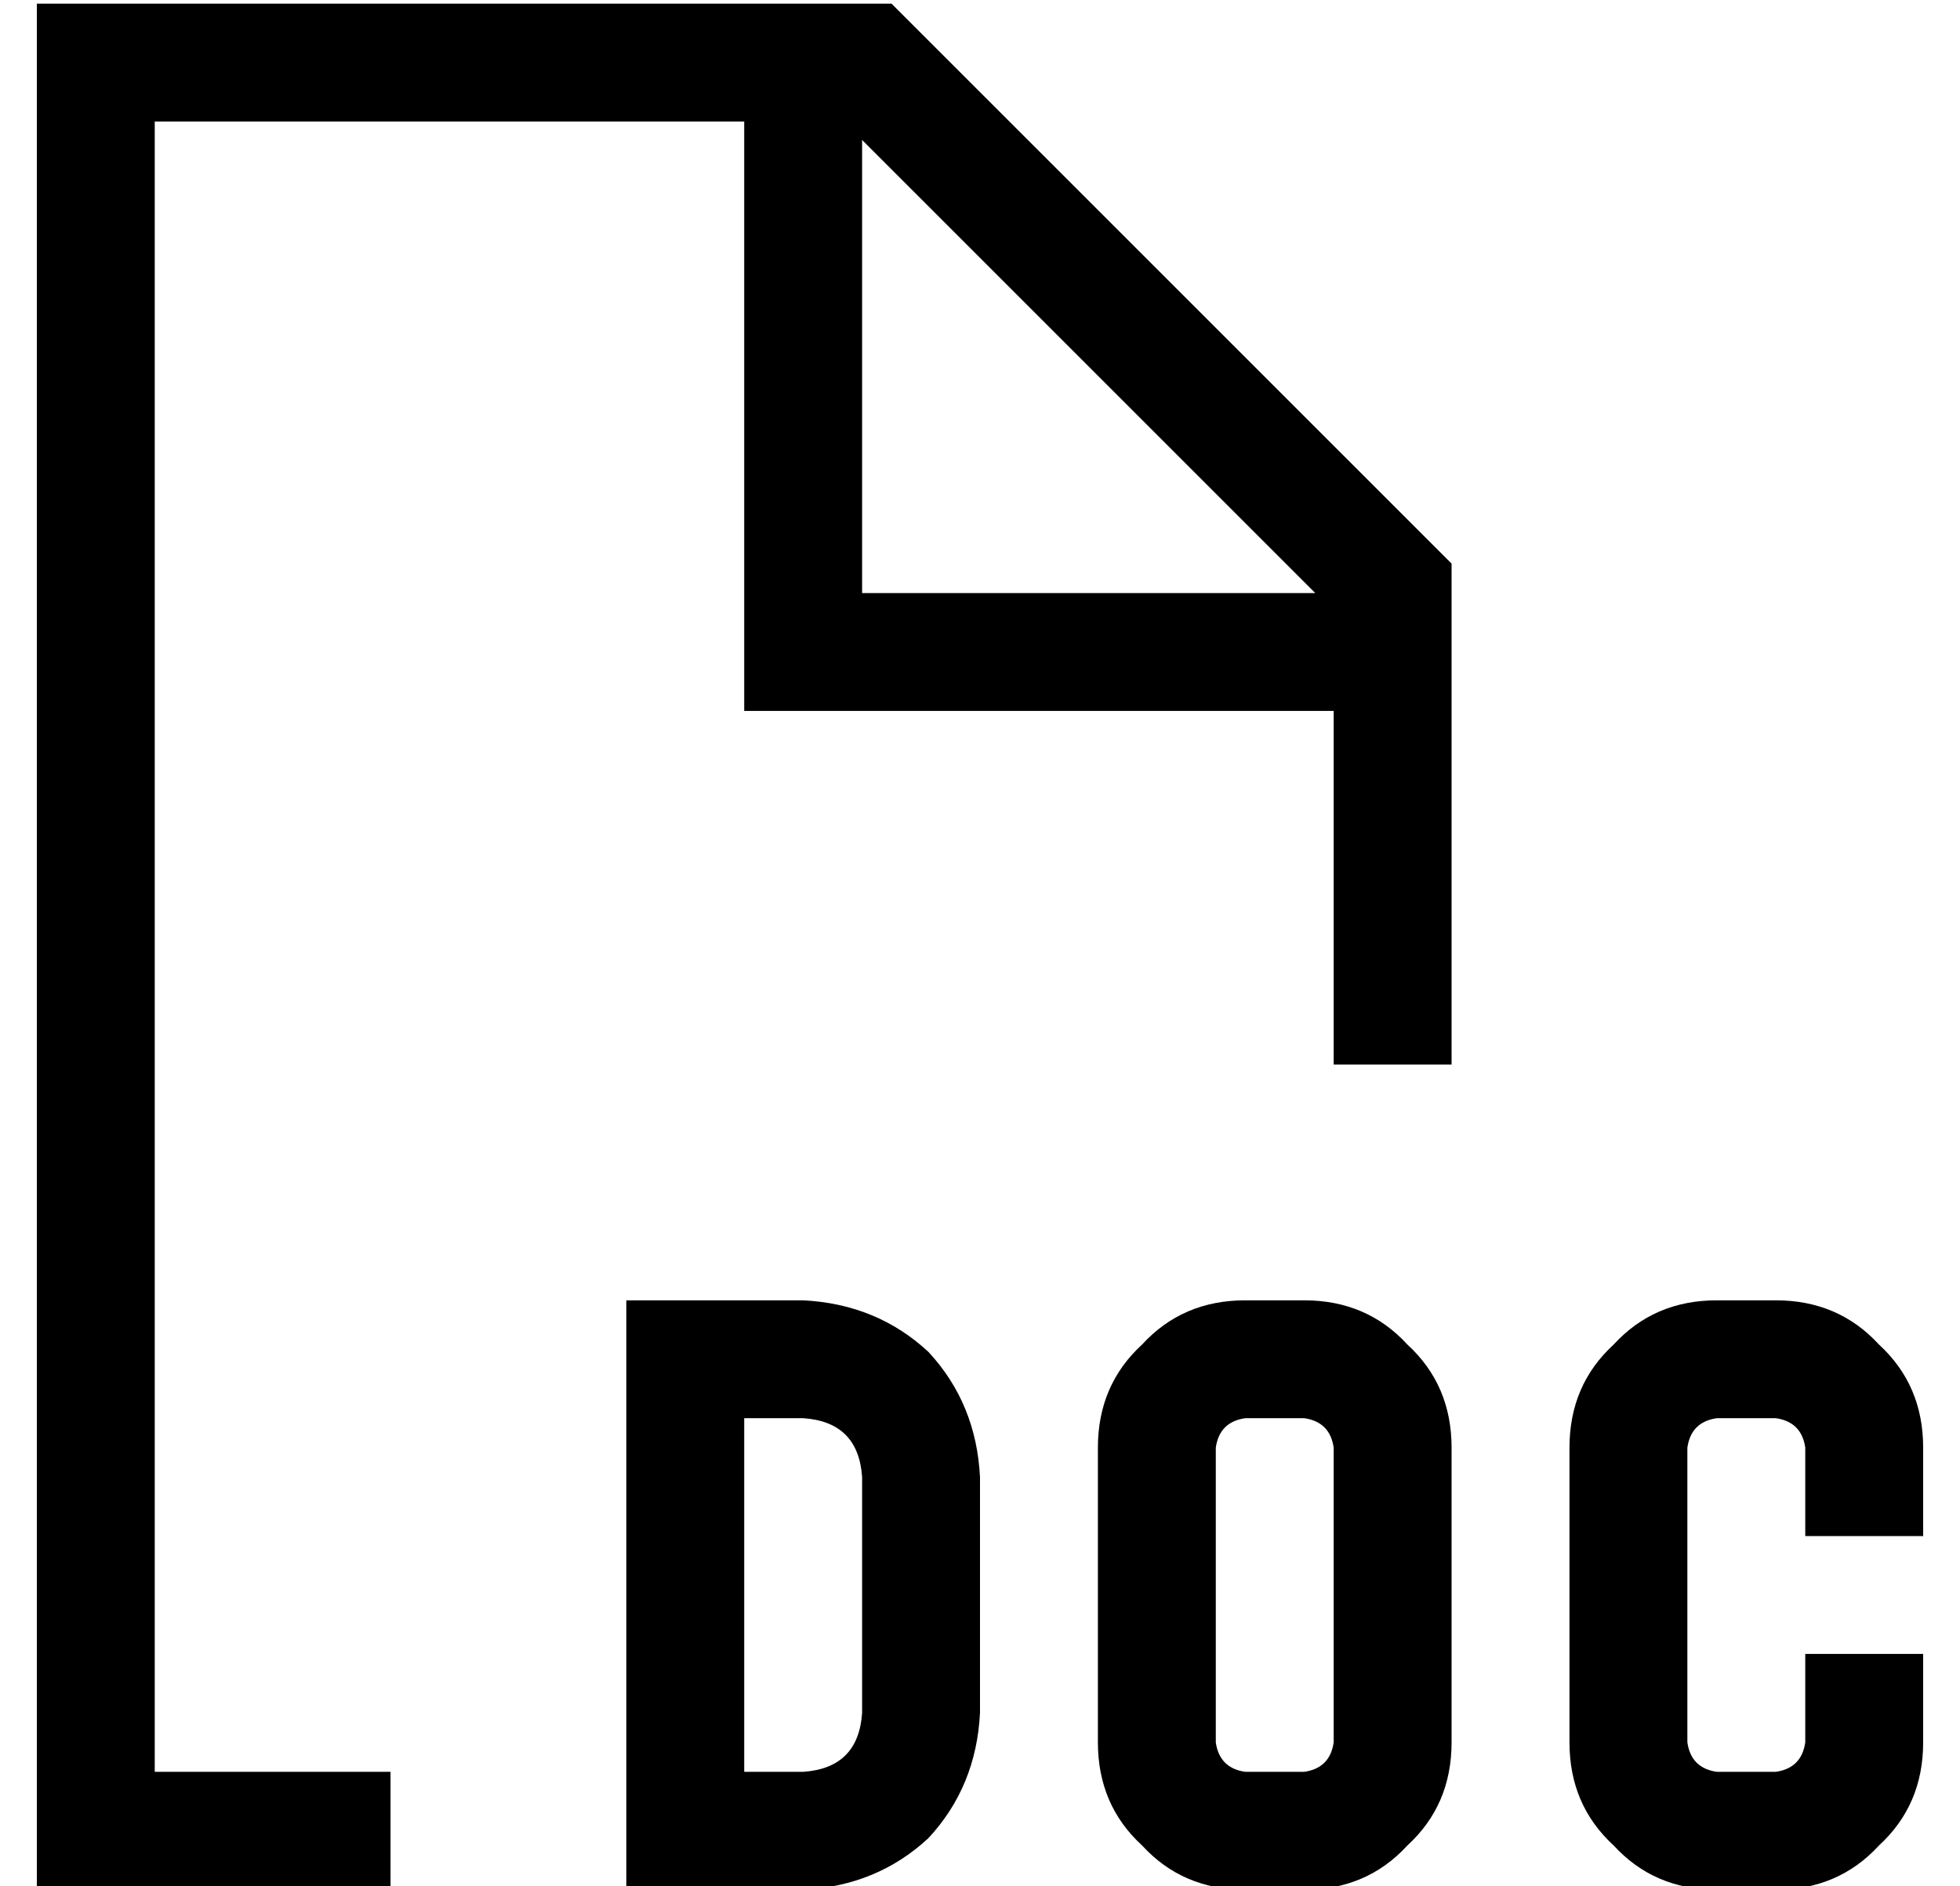 <?xml version="1.0" standalone="no"?>
<!DOCTYPE svg PUBLIC "-//W3C//DTD SVG 1.1//EN" "http://www.w3.org/Graphics/SVG/1.1/DTD/svg11.dtd" >
<svg xmlns="http://www.w3.org/2000/svg" xmlns:xlink="http://www.w3.org/1999/xlink" version="1.1" viewBox="-10 -40 532 512">
   <path fill="currentColor"
d="M352 153v96v-96v96h32v0v-136v0l-152 -152v0h-200h-32v32v0v448v0v32v0h32h64v-32v0h-64v0v-448v0h160v0v144v0v16v0h16h144zM347 121h-123h123h-123v-123v0l123 123v0zM176 313h-16h16h-16v16v0v128v0v16v0h16h32q20 -1 34 -14q13 -14 14 -34v-64v0q-1 -20 -14 -34
q-14 -13 -34 -14h-32v0zM192 441v-96v96v-96h16v0q15 1 16 16v64v0q-1 15 -16 16h-16v0zM456 313q-17 0 -28 12v0v0q-12 11 -12 28v80v0q0 17 12 28q11 12 28 12h16v0q17 0 28 -12q12 -11 12 -28v-8v0v-16v0h-32v0v16v0v8v0q-1 7 -8 8h-16v0q-7 -1 -8 -8v-80v0q1 -7 8 -8h16
v0q7 1 8 8v8v0v16v0h32v0v-16v0v-8v0q0 -17 -12 -28q-11 -12 -28 -12h-16v0zM288 353v80v-80v80q0 17 12 28q11 12 28 12h16v0q17 0 28 -12q12 -11 12 -28v-80v0q0 -17 -12 -28q-11 -12 -28 -12h-16v0q-17 0 -28 12q-12 11 -12 28v0zM328 345h16h-16h16q7 1 8 8v80v0
q-1 7 -8 8h-16v0q-7 -1 -8 -8v-80v0q1 -7 8 -8v0z" />
</svg>
